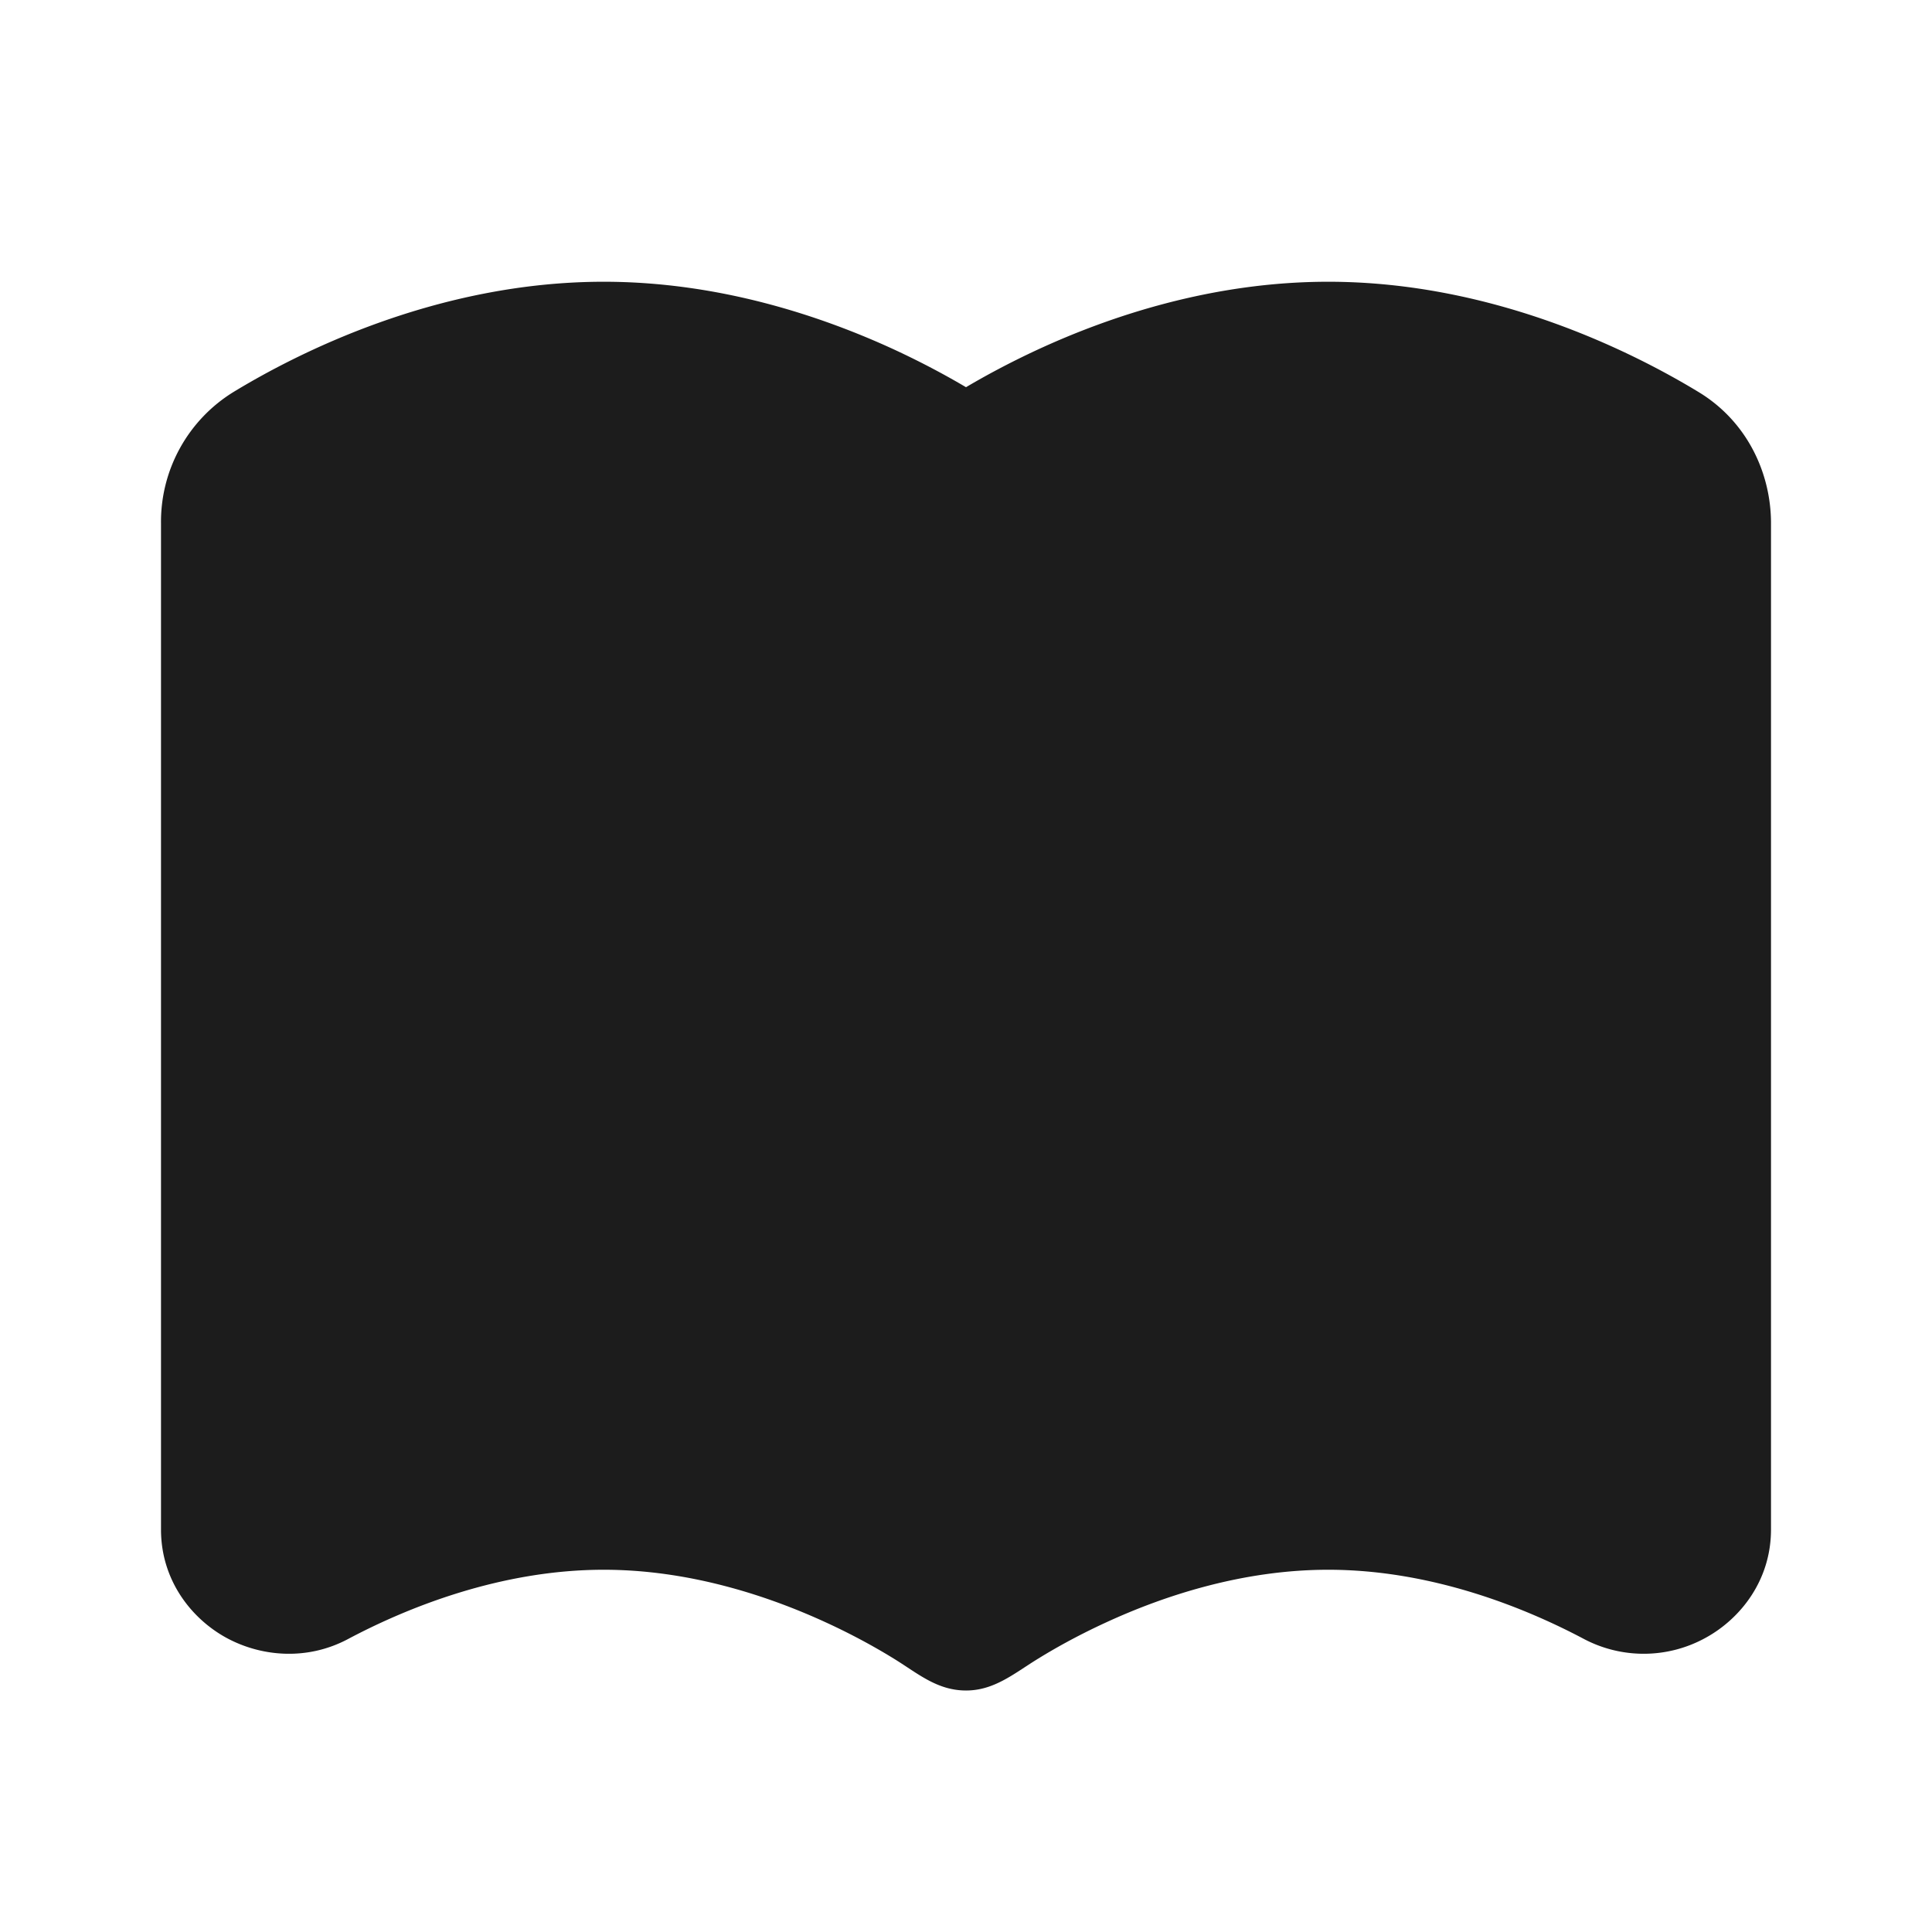 <svg xmlns='http://www.w3.org/2000/svg' width='24' height='24' viewBox="0 0 24 24"><g fill='none' fill-rule='nonzero'><path d='M24 0v24H0V0h24ZM12.593 23.258l-.011.002-.071.035-.02.004-.014-.004-.071-.035c-.01-.004-.019-.001-.024.005l-.004.01-.017.428.005.02.01.013.104.074.015.004.012-.004.104-.074.012-.016.004-.017-.017-.427c-.002-.01-.009-.017-.017-.018Zm.265-.113-.013.002-.185.093-.01.01-.003.011.018.43.005.012.008.007.201.093c.012.004.023 0 .029-.008l.004-.014-.034-.614c-.003-.012-.01-.02-.02-.022Zm-.715.002a.023.023 0 0 0-.027.006l-.006.014-.034.614c0 .012.007.02.017.024l.015-.002.201-.093.01-.008.004-.011.017-.43-.003-.012-.01-.01-.184-.092Z'/><path fill='#1C1C1CFF' d='M10.268 20.158c.363.167.655.334.853.457.285.177.524.385.88.385.348 0 .595-.21.878-.385.198-.123.49-.29.853-.457.733-.339 1.711-.658 2.768-.658 1.279 0 2.438.468 3.18.862a1.592 1.592 0 0 0 1.514-.02c.427-.236.806-.71.806-1.342V6.5c0-.621-.295-1.263-.898-1.629-.774-.47-2.516-1.371-4.602-1.371-1.443 0-2.715.43-3.607.842-.354.164-.656.328-.893.468-.237-.14-.539-.304-.893-.468C10.215 3.931 8.943 3.5 7.5 3.5c-2.086 0-3.828.9-4.602 1.371A1.893 1.893 0 0 0 2 6.5V19c0 .633.379 1.106.806 1.342.423.233.996.295 1.515.02.741-.394 1.9-.862 3.179-.862 1.057 0 2.035.32 2.768.658Z'/></g></svg>
